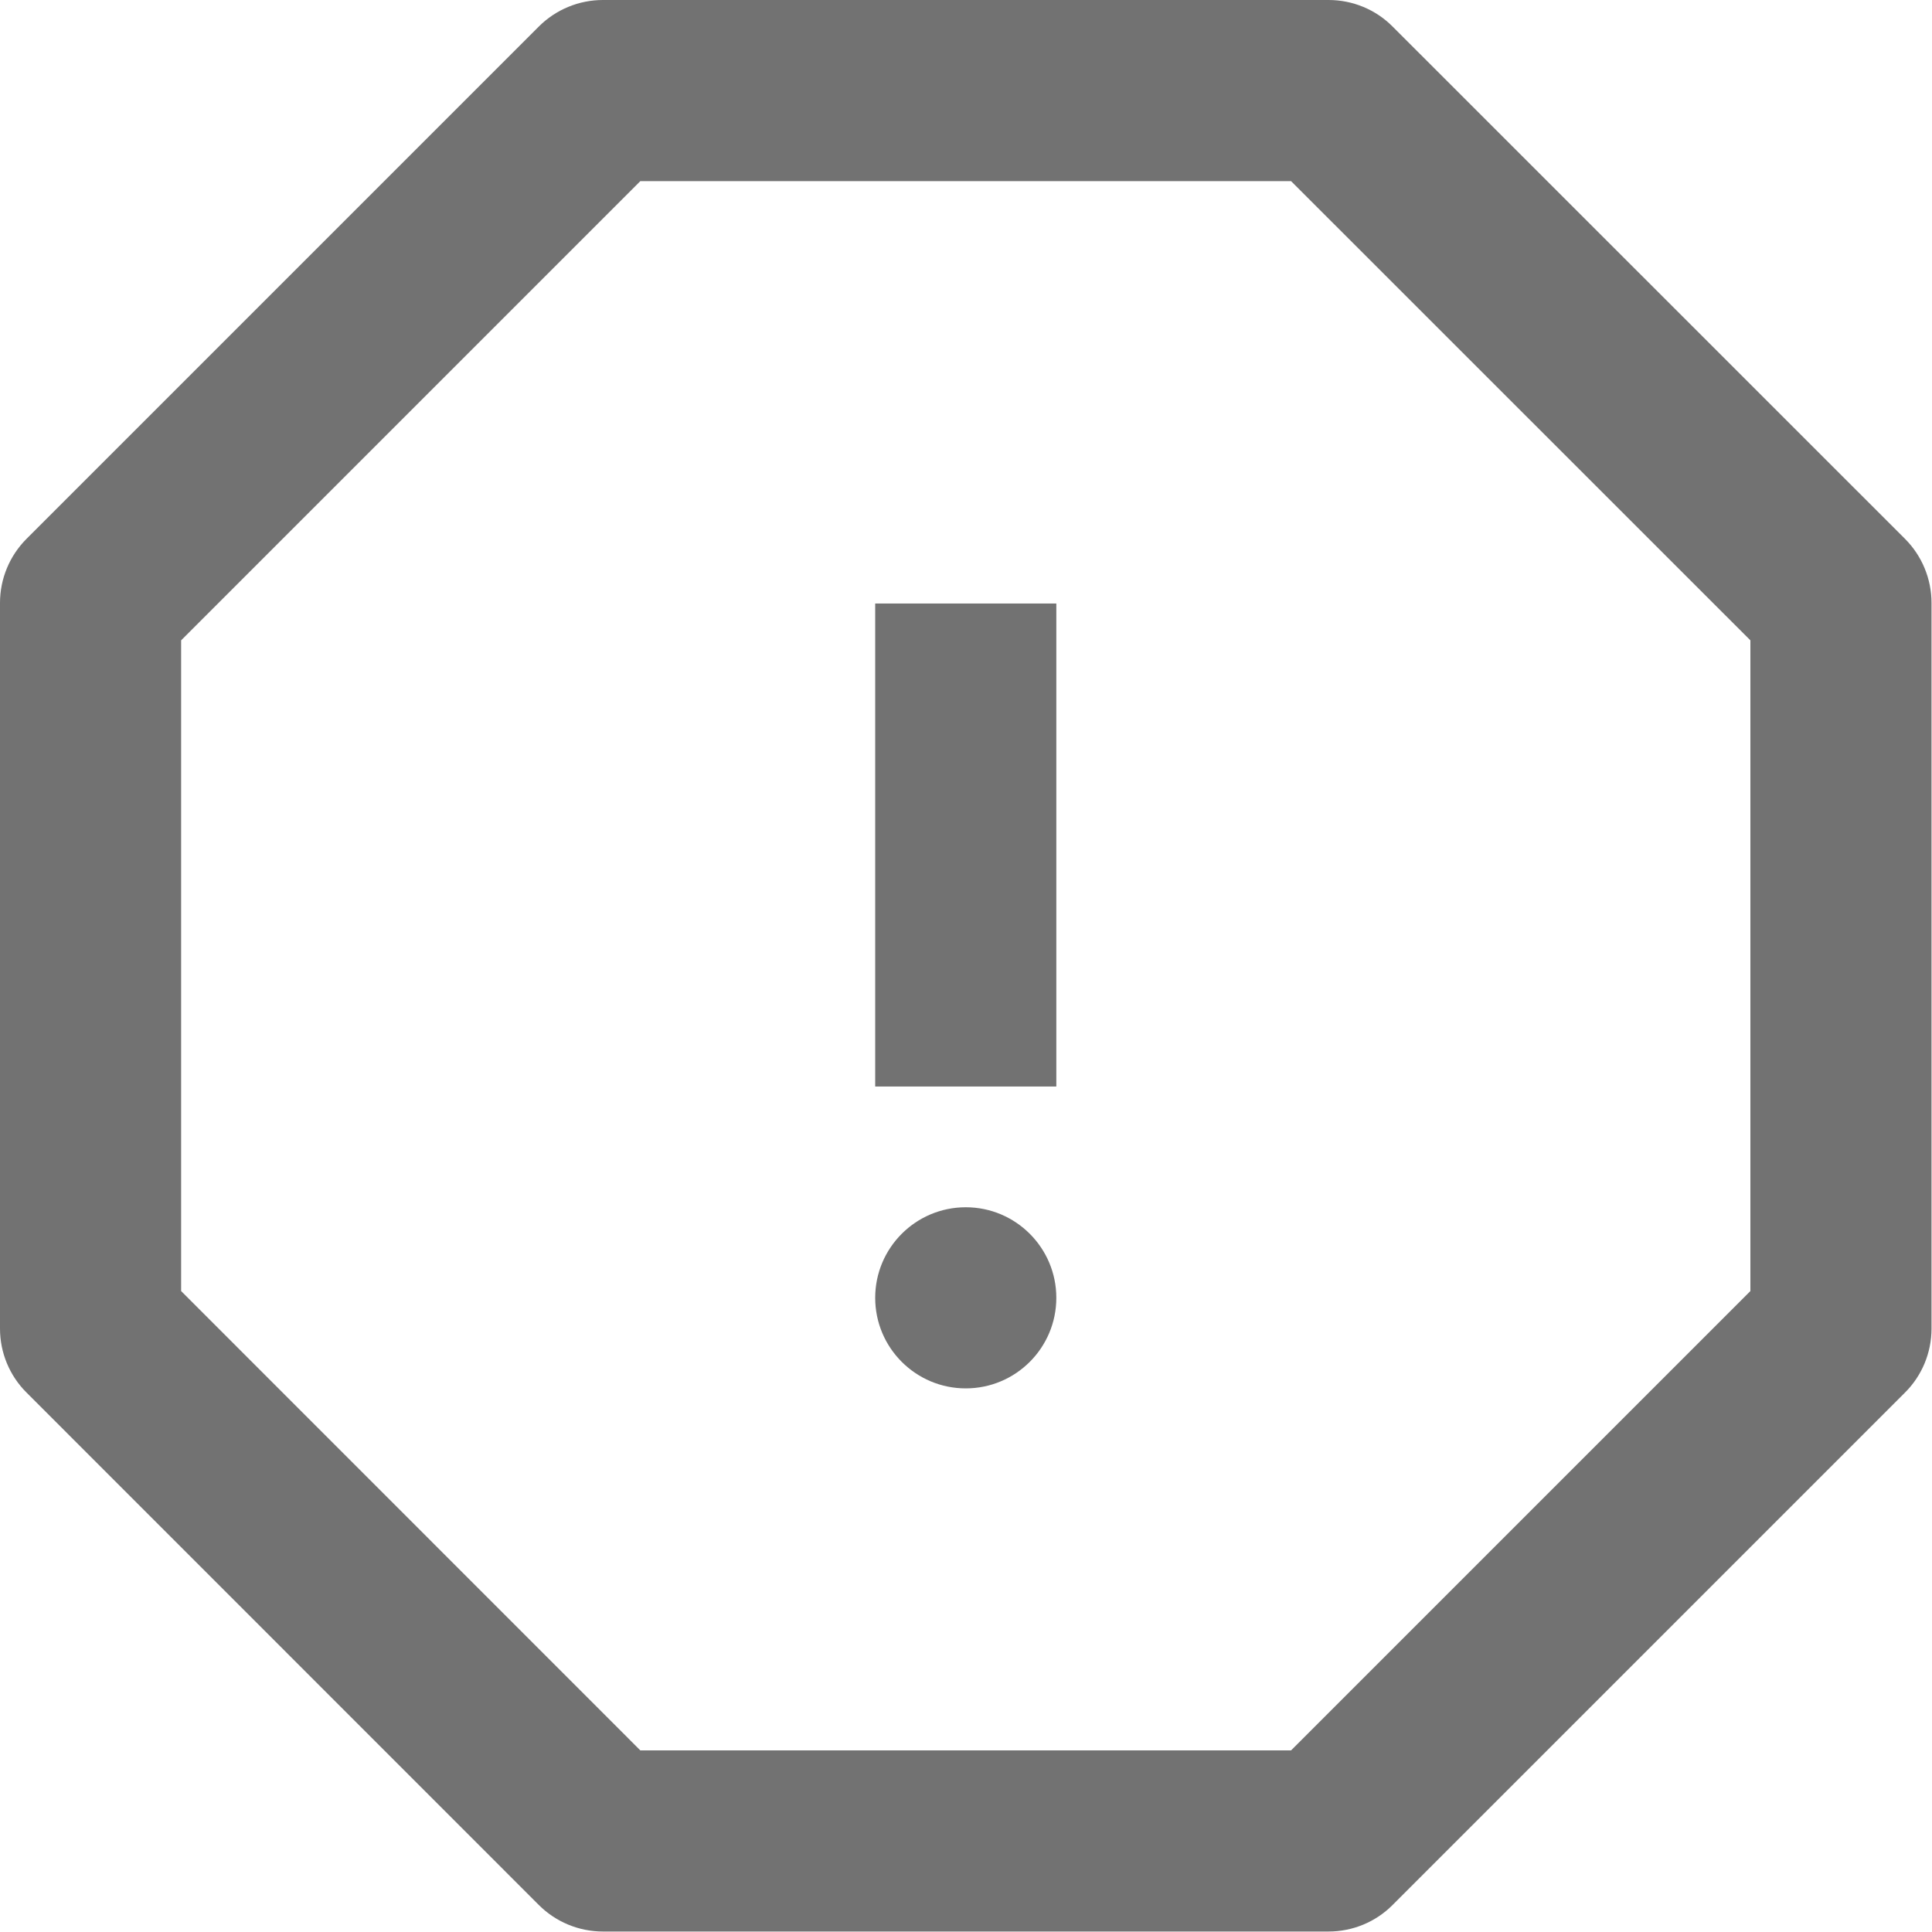 <svg width="16" height="16" viewBox="0 0 16 16" fill="none" xmlns="http://www.w3.org/2000/svg">
<path d="M7.248 10.748C7.248 11.162 7.584 11.498 7.998 11.498C8.412 11.498 8.748 11.162 8.748 10.748C8.748 10.334 8.412 9.998 7.998 9.998C7.584 9.998 7.248 10.334 7.248 10.748Z" fill="#727272"/>
<path d="M8.748 4.998L8.748 8.998H7.248L7.248 4.998H8.748Z" fill="#727272"/>
<path fill-rule="evenodd" clip-rule="evenodd" d="M11.533 15.776L15.776 11.533C15.917 11.393 15.996 11.202 15.996 11.003V4.993C15.996 4.794 15.917 4.603 15.776 4.462L11.533 0.22C11.393 0.079 11.202 1.02829e-06 11.003 0L4.993 1.67711e-07C4.794 -1.19775e-06 4.603 0.079 4.462 0.22L0.22 4.462C0.079 4.603 -8.25274e-07 4.794 5.06657e-07 4.993L0 11.003C-1.36545e-06 11.202 0.079 11.393 0.22 11.533L4.462 15.776C4.603 15.917 4.794 15.996 4.993 15.996L11.003 15.996C11.202 15.996 11.393 15.917 11.533 15.776ZM14.496 5.303V10.692L10.692 14.496H5.303L1.5 10.692L1.5 5.303L5.303 1.5L10.692 1.5L14.496 5.303Z" fill="#727272"/>
</svg>
